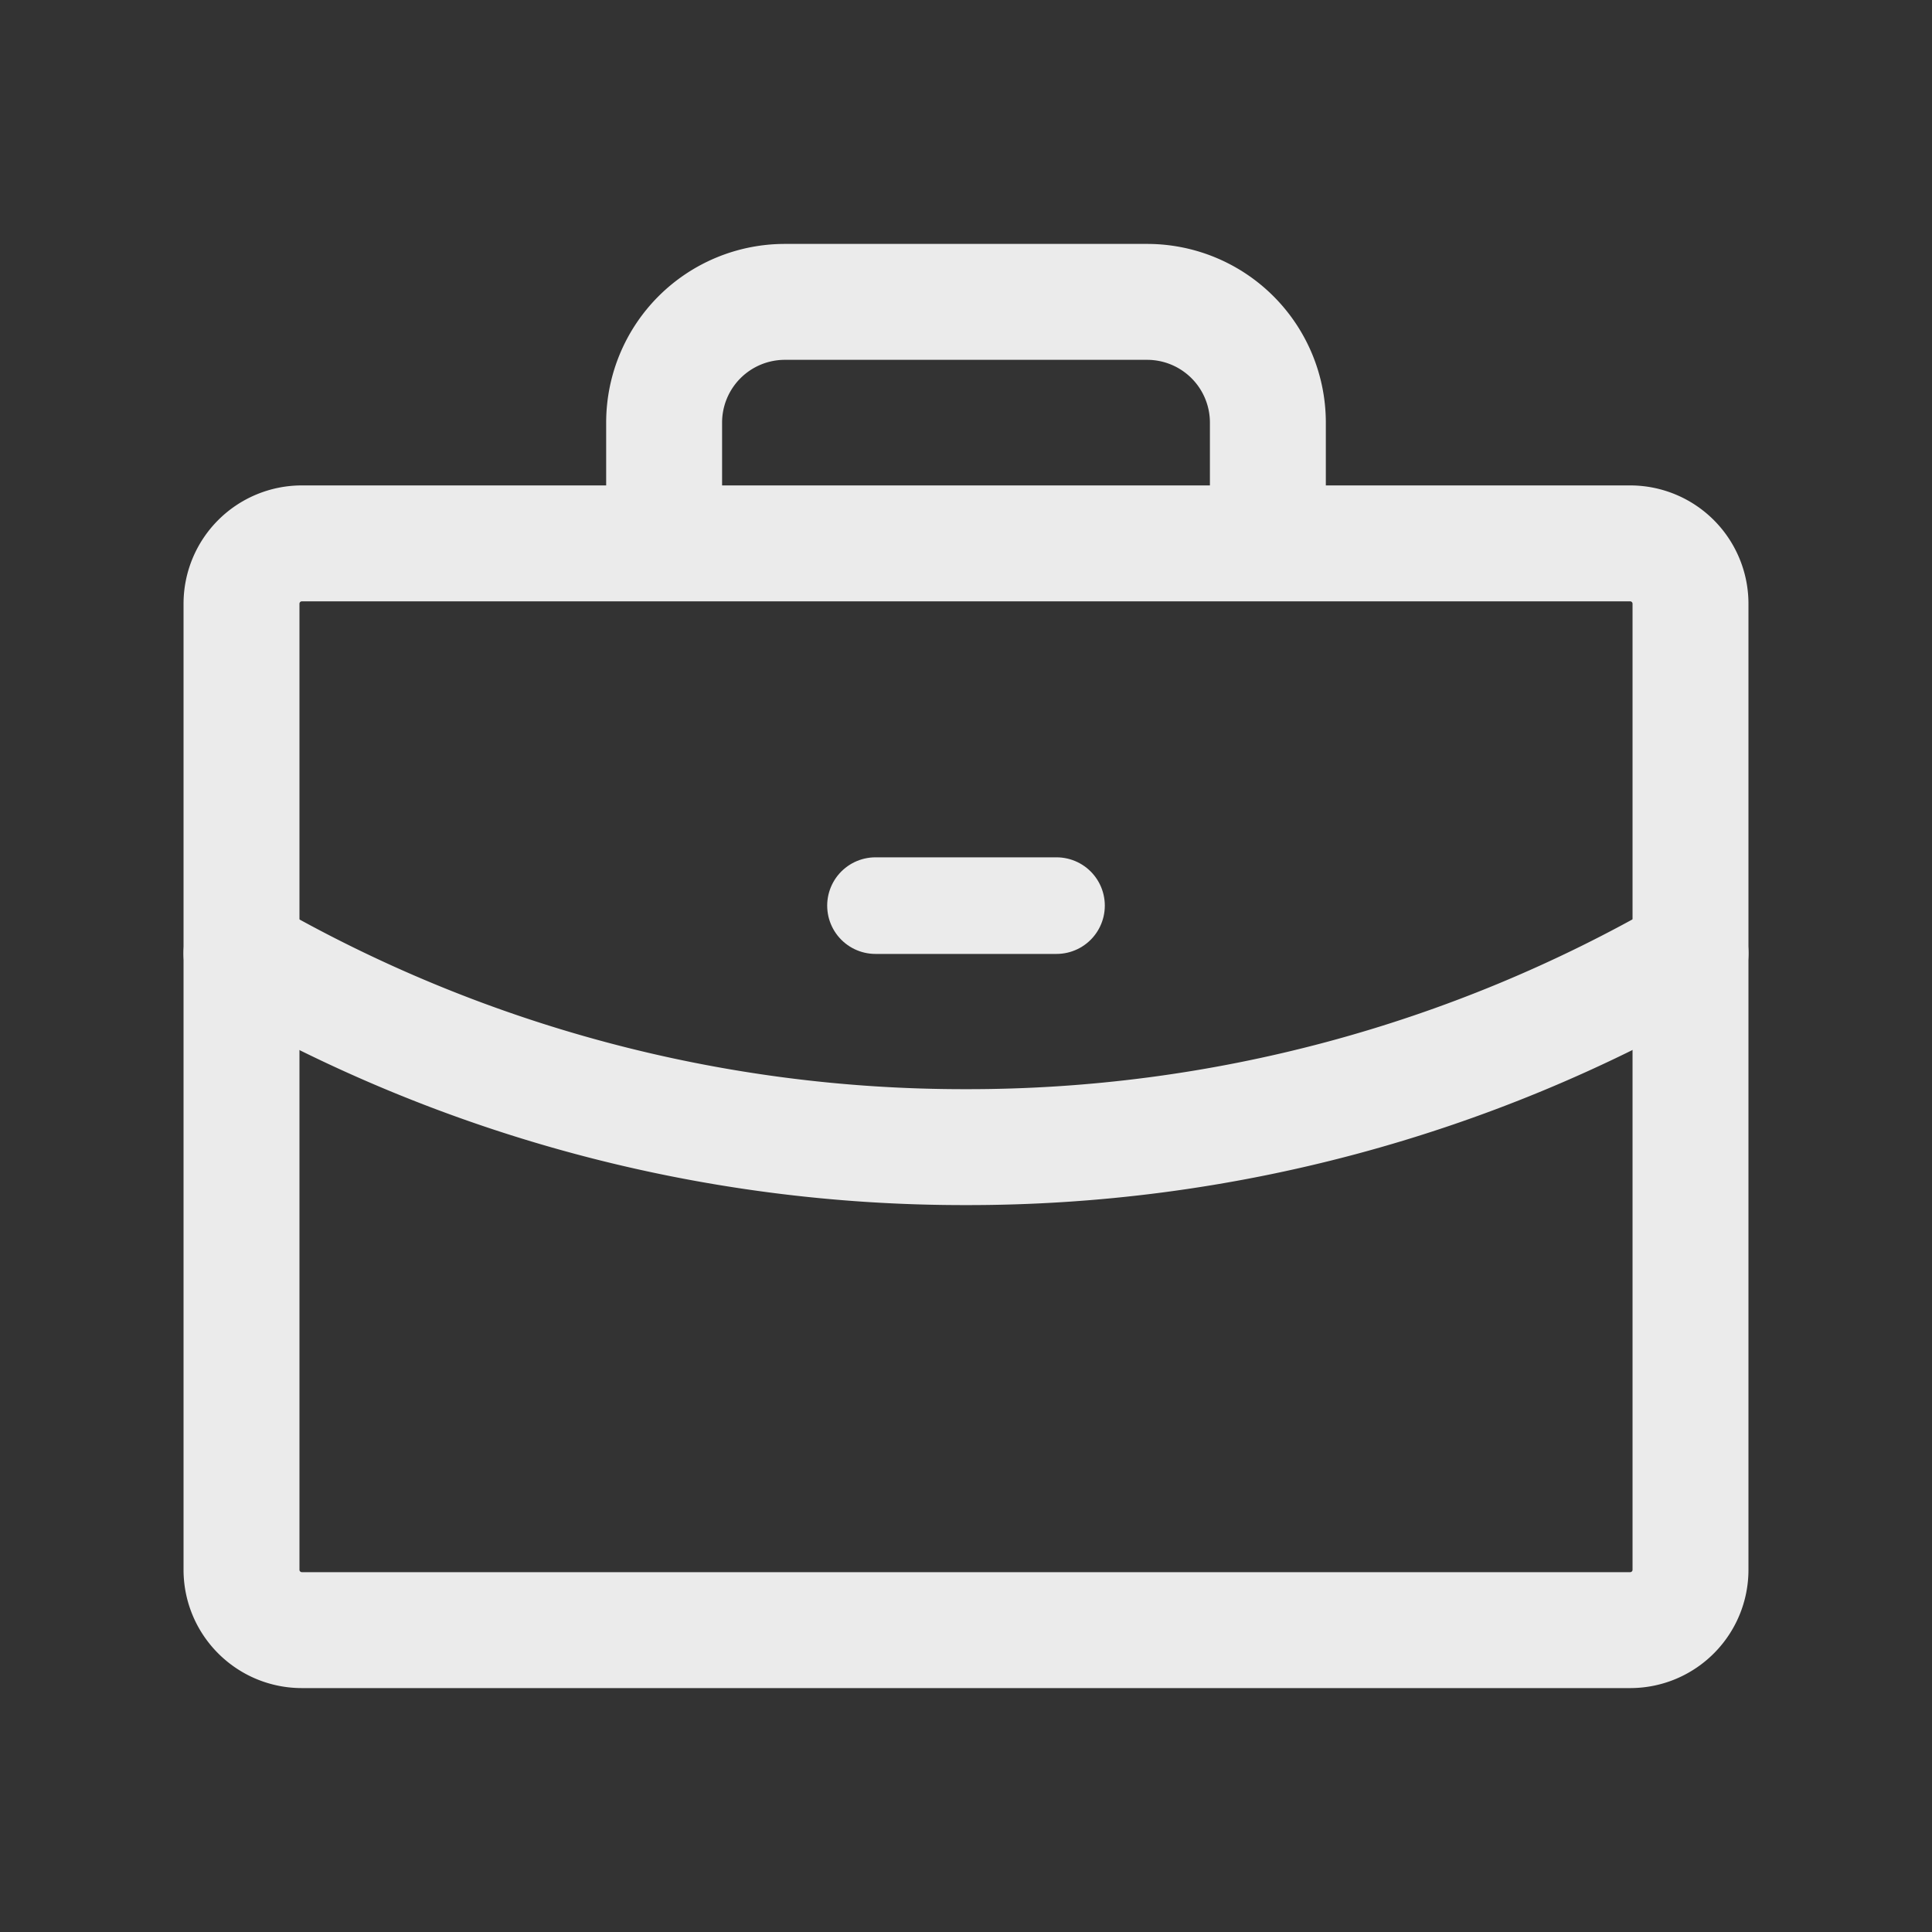 <svg xmlns="http://www.w3.org/2000/svg" width="20" height="20" fill="none"><rect width="100%" height="100%" fill="#333333" stroke="none"/><g stroke="#fff" stroke-linecap="round" stroke-linejoin="round" opacity=".9"><path stroke-width="1.2" d="M16.875 5.625H3.125a.625.625 0 0 0-.625.625v10c0 .345.28.625.625.625h13.75c.346 0 .625-.28.625-.625v-10a.625.625 0 0 0-.625-.625Zm-3.75 0v-1.25a1.25 1.25 0 0 0-1.25-1.25h-3.75a1.25 1.25 0 0 0-1.25 1.25v1.25"/><path stroke-width="1.2" d="M17.5 9.868a14.93 14.93 0 0 1-7.5 2.007 14.93 14.93 0 0 1-7.5-2.006"/><path d="M9.063 9.375h1.874"/></g></svg>